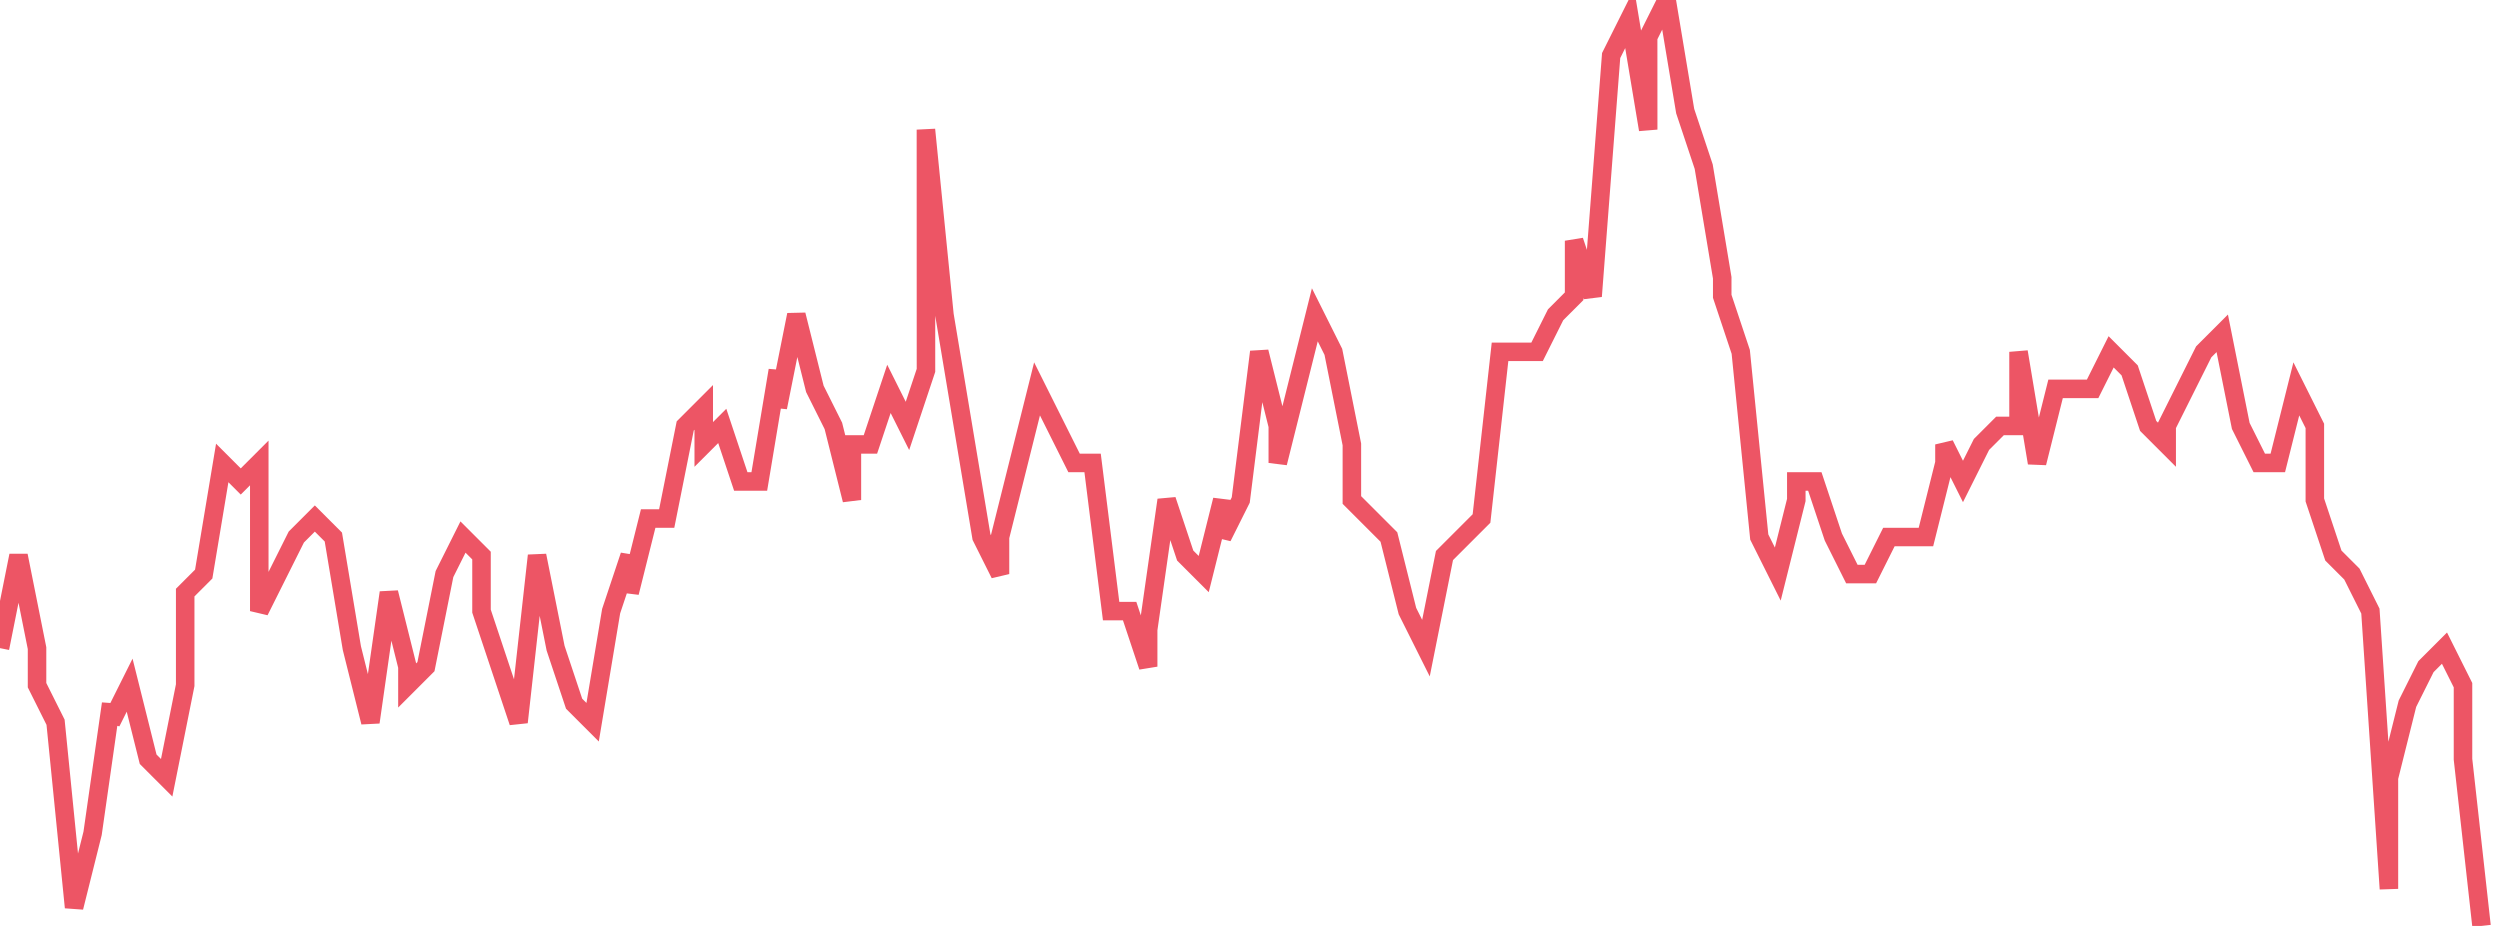 <svg xmlns="http://www.w3.org/2000/svg" width="135" height="50"><path fill="none" stroke="#ed5565" stroke-width="1" d="m0 35 1-5 1 5v2l1 2 1 10 1-4 1-7v1l1-2 1 4 1 1 1-5v-5l1-1 1-6 1 1 1-1v8l1-2 1-2 1-1 1 1 1 6 1 4 1-7 1 4v1l1-1 1-5 1-2 1 1v3l1 3 1 3 1-9 1 5 1 3 1 1 1-6 1-3v2l1-4h1l1-5 1-1v2l1-1 1 3h1l1-6v2l1-5 1 4 1 2 1 4v-3h1l1-3 1 2 1-3V7l1 10 1 6 1 6 1 2v-2l1-4 1-4 1 2 1 2h1l1 8h1l1 3v-2l1-7 1 3 1 1 1-4v2l1-2 1-8 1 4v2l1-4 1-4 1 2 1 5v3l1 1 1 1 1 4 1 2 1-5 1-1 1-1 1-9h2l1-2 1-1v-3l1 3 1-13 1-2 1 6V2l1-2 1 6 1 3 1 6v1l1 3 1 10 1 2 1-4v-1h1l1 3 1 2h1l1-2h2l1-4v-1l1 2 1-2 1-1h1v-4l1 6 1-4h2l1-2 1 1 1 3 1 1v-1l1-2 1-2 1-1 1 5 1 2h1l1-4 1 2v4l1 3 1 1 1 2 1 15v-6l1-4 1-2 1-1 1 2v4l1 9"/></svg>